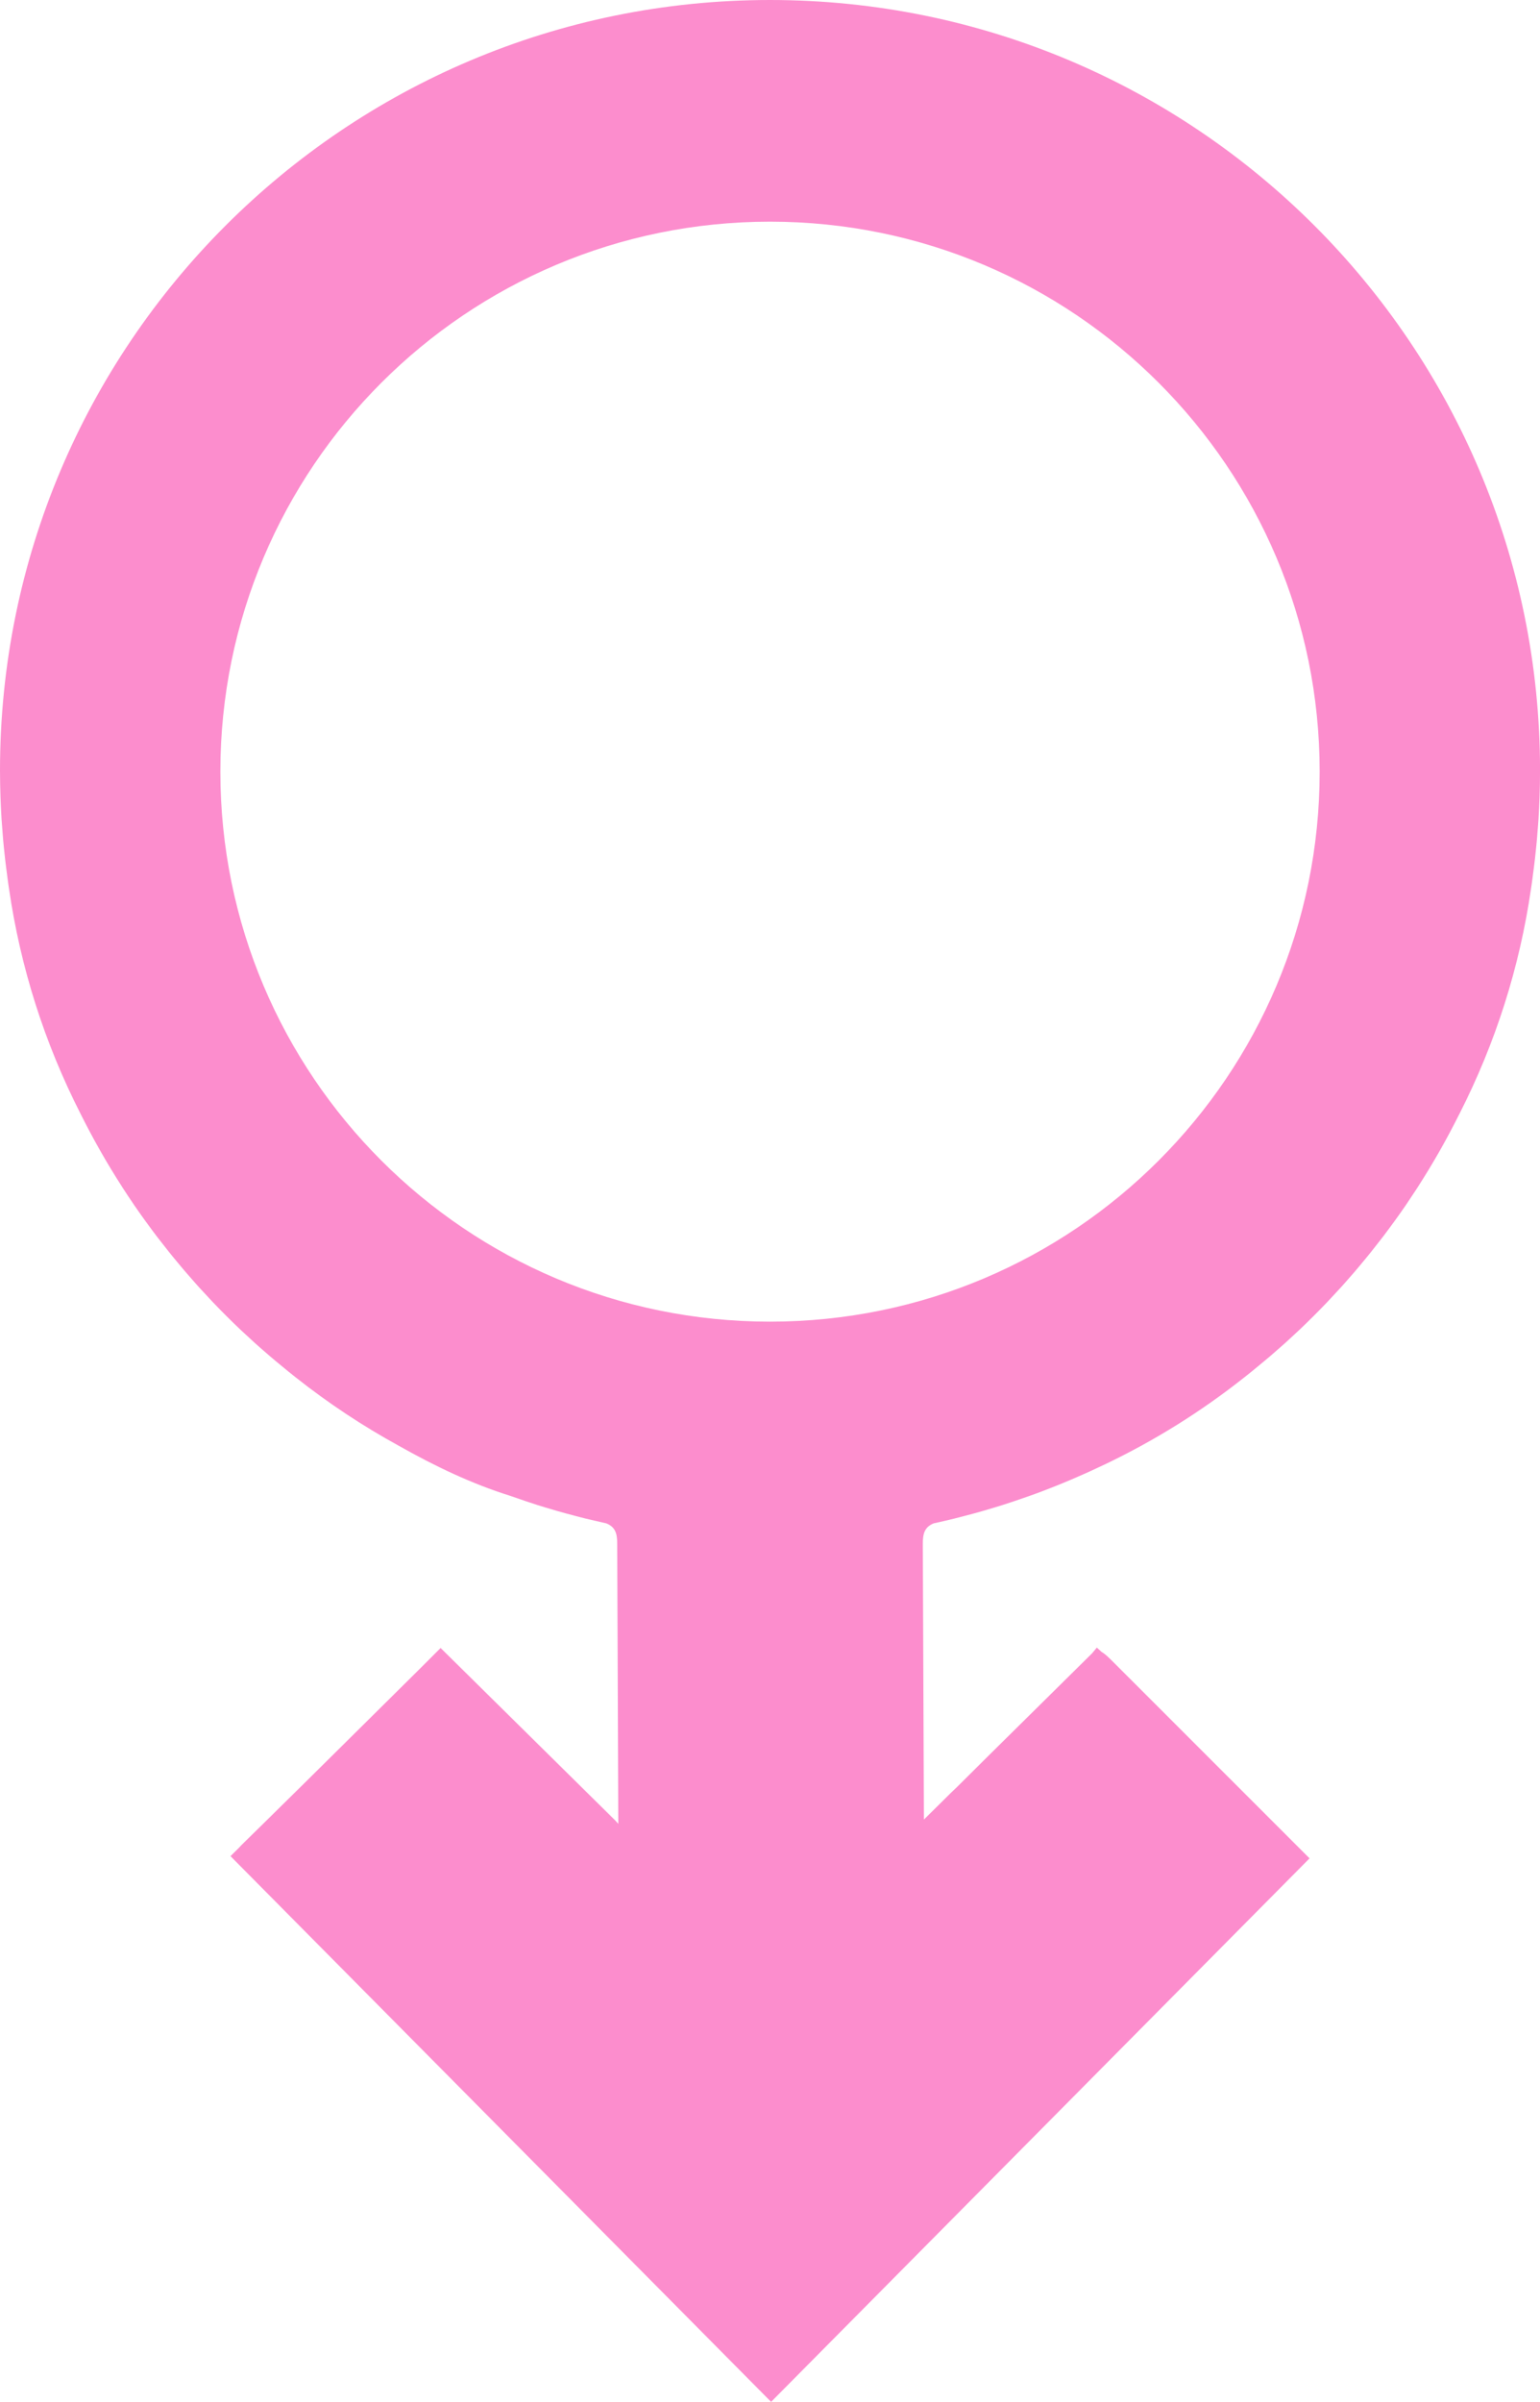 <svg version="1.1" id="图层_1" x="0px" y="0px" width="106.584px" height="166.138px" viewBox="0 0 106.584 166.138" enable-background="new 0 0 106.584 166.138" xml:space="preserve" xmlns="http://www.w3.org/2000/svg" xmlns:xlink="http://www.w3.org/1999/xlink" xmlns:xml="http://www.w3.org/XML/1998/namespace">
  <path fill="#FC8DCD" d="M53.291,0C23.859,0,0,23.859,0,53.292c0,0.322,0.004,0.644,0.01,0.964c0.004,0.222,0.01,0.443,0.018,0.664
	c0.002,0.093,0.004,0.186,0.008,0.278c0.018,0.481,0.041,0.961,0.07,1.438c0.02,0.309,0.045,0.614,0.07,0.921
	c0.014,0.166,0.023,0.333,0.039,0.499c0.029,0.345,0.066,0.686,0.103,1.029c0.014,0.127,0.025,0.254,0.041,0.38
	c0.039,0.347,0.086,0.691,0.131,1.035c0.012,0.083,0.02,0.166,0.031,0.248c0.023,0.163,0.045,0.327,0.068,0.49
	c0.004,0.021,0.008,0.041,0.01,0.062c0.008,0.049,0.014,0.098,0.021,0.146c0.791,5.451,2.443,10.665,4.967,15.618
	c0.01,0.021,0.021,0.042,0.031,0.062c0.41,0.816,0.838,1.62,1.287,2.411c0.027,0.048,0.055,0.097,0.082,0.145
	c0.225,0.392,0.451,0.781,0.686,1.166c0.016,0.024,0.029,0.049,0.045,0.073c0.223,0.368,0.451,0.731,0.684,1.094
	c0.025,0.041,0.053,0.082,0.078,0.124c0.037,0.056,0.072,0.113,0.109,0.169c0.191,0.296,0.389,0.589,0.586,0.88
	c0.029,0.042,0.057,0.084,0.084,0.126c0.018,0.022,0.033,0.047,0.047,0.07c0.252,0.365,0.508,0.727,0.766,1.085
	c0.018,0.023,0.033,0.045,0.051,0.067c0.248,0.345,0.502,0.686,0.76,1.024c0.074,0.096,0.148,0.19,0.223,0.285
	c0.203,0.265,0.41,0.527,0.619,0.788c0.092,0.113,0.184,0.226,0.275,0.339c0.197,0.241,0.396,0.481,0.598,0.719
	c0.098,0.116,0.197,0.231,0.297,0.347c0.203,0.237,0.408,0.471,0.615,0.704c0.098,0.107,0.193,0.217,0.291,0.325
	c0.227,0.249,0.457,0.496,0.688,0.741c0.08,0.086,0.158,0.172,0.24,0.257c0.631,0.662,1.281,1.31,1.945,1.938
	c0.072,0.068,0.146,0.135,0.219,0.202c0.258,0.241,0.518,0.48,0.777,0.716c0.111,0.1,0.223,0.196,0.332,0.294
	c0.23,0.203,0.459,0.403,0.693,0.603c0.123,0.106,0.248,0.211,0.375,0.316c0.223,0.188,0.449,0.375,0.678,0.559
	c0.072,0.059,0.142,0.12,0.217,0.179c0.111,0.09,0.223,0.183,0.338,0.271c0.059,0.048,0.119,0.094,0.18,0.142
	c2.244,1.774,4.623,3.352,7.135,4.727c2.482,1.403,5.043,2.624,7.695,3.453c0.027,0.009,0.053,0.019,0.08,0.028
	c0.324,0.115,0.648,0.227,0.975,0.336c0.266,0.09,0.533,0.179,0.801,0.264c0.197,0.062,0.395,0.122,0.592,0.182
	c0.277,0.084,0.553,0.166,0.832,0.246c0.186,0.053,0.371,0.105,0.557,0.156c0.234,0.064,0.469,0.125,0.703,0.186
	c0.08,0.021,0.16,0.043,0.24,0.063c0.152,0.039,0.305,0.079,0.457,0.117c0.24,0.058,0.48,0.111,0.721,0.167
	c0.234,0.054,0.467,0.111,0.701,0.162c0.605,0.255,0.754,0.673,0.746,1.456l0.076,19.323l-0.23-0.25l-5.812-5.737l-2.029-2.003
	l-4.228-4.172c-0.539,0.539-0.977,0.979-1.416,1.416c-3.619,3.582-7.229,7.173-10.861,10.74c-0.488,0.48-0.977,0.96-1.467,1.439
	c-0.074,0.072-0.137,0.141-0.195,0.207l-0.602,0.595l0.277,0.281l9.066,9.146l1.16,1.17l9.535,9.618l17.377,17.533l37.266-37.594
	c-0.471-0.471-0.801-0.802-1.133-1.134c-4.117-4.115-8.236-8.231-12.354-12.349c-0.412-0.411-0.678-0.674-0.902-0.792l-0.332-0.305
	l-0.326,0.393l-0.004,0.005l-7.225,7.138c-0.699,0.695-1.396,1.392-2.098,2.085c-0.15,0.148-0.305,0.294-0.459,0.439l-1.857,1.836
	l-0.076-19.03c-0.008-0.783,0.141-1.201,0.746-1.456c0.477-0.104,0.949-0.214,1.422-0.329c0.152-0.038,0.305-0.078,0.457-0.117
	c0.314-0.081,0.631-0.163,0.943-0.249c0.186-0.051,0.371-0.104,0.557-0.156c0.277-0.08,0.555-0.162,0.832-0.246
	c0.197-0.06,0.395-0.119,0.59-0.182c0.27-0.085,0.537-0.174,0.803-0.264c0.326-0.109,0.65-0.221,0.975-0.336
	c0.275-0.099,0.551-0.195,0.822-0.298c0.256-0.096,0.51-0.197,0.764-0.296c0.18-0.071,0.359-0.141,0.537-0.213
	c0.264-0.106,0.525-0.217,0.785-0.327c0.164-0.069,0.326-0.14,0.486-0.21c0.27-0.117,0.537-0.235,0.805-0.356
	c0.141-0.064,0.281-0.132,0.42-0.196c0.225-0.105,0.451-0.207,0.674-0.314c3.441-1.645,6.646-3.647,9.617-5.997
	c0.061-0.048,0.121-0.094,0.18-0.142c0.115-0.089,0.226-0.182,0.338-0.271c0.074-0.059,0.145-0.12,0.219-0.179
	c0.227-0.184,0.453-0.371,0.676-0.559c0.127-0.106,0.252-0.21,0.377-0.316c0.232-0.199,0.461-0.399,0.691-0.603
	c0.109-0.098,0.221-0.194,0.332-0.294c0.262-0.235,0.52-0.475,0.777-0.716c0.072-0.067,0.146-0.134,0.219-0.202
	c0.664-0.629,1.314-1.276,1.945-1.938c0.082-0.085,0.16-0.171,0.24-0.257c0.23-0.245,0.461-0.492,0.688-0.741
	c0.098-0.108,0.193-0.218,0.291-0.325c0.207-0.233,0.412-0.467,0.617-0.704c0.098-0.115,0.197-0.23,0.295-0.347
	c0.201-0.237,0.4-0.478,0.598-0.719c0.092-0.113,0.184-0.226,0.275-0.339c0.209-0.261,0.416-0.523,0.619-0.788
	c0.074-0.095,0.148-0.189,0.223-0.285c0.258-0.339,0.51-0.68,0.76-1.024c0.018-0.022,0.033-0.044,0.051-0.067
	c0.26-0.358,0.514-0.72,0.766-1.085c0.016-0.023,0.029-0.048,0.047-0.07c0.027-0.042,0.055-0.084,0.084-0.126
	c0.197-0.291,0.394-0.584,0.586-0.88c0.037-0.056,0.072-0.112,0.109-0.169c0.025-0.041,0.053-0.083,0.08-0.125
	c0.23-0.361,0.459-0.726,0.682-1.093c0.014-0.024,0.029-0.049,0.045-0.073c0.232-0.385,0.461-0.774,0.686-1.166
	c0.027-0.048,0.055-0.097,0.082-0.145c0.447-0.791,0.877-1.595,1.285-2.411c0.012-0.021,0.023-0.042,0.033-0.062
	c2.523-4.953,4.176-10.167,4.967-15.618c0.008-0.048,0.014-0.097,0.021-0.146c0.002-0.021,0.006-0.041,0.01-0.062
	c0.023-0.163,0.045-0.327,0.068-0.49c0.01-0.082,0.02-0.165,0.031-0.248c0.047-0.344,0.092-0.688,0.131-1.035
	c0.016-0.126,0.027-0.253,0.041-0.38c0.037-0.343,0.074-0.685,0.104-1.029c0.016-0.166,0.027-0.333,0.039-0.499
	c0.025-0.307,0.051-0.612,0.07-0.921c0.029-0.478,0.053-0.957,0.07-1.438c0.004-0.093,0.006-0.186,0.008-0.278
	c0.008-0.221,0.014-0.442,0.018-0.664c0.006-0.32,0.01-0.642,0.01-0.964C106.584,23.859,82.725,0,53.291,0z M53.291,91.417
	c-21.008,0-38.039-17.032-38.039-38.042c0-21.01,17.031-38.042,38.039-38.042c21.012,0,38.043,17.032,38.043,38.042
	C91.334,74.385,74.303,91.417,53.291,91.417z" class="color c1"/>
</svg>